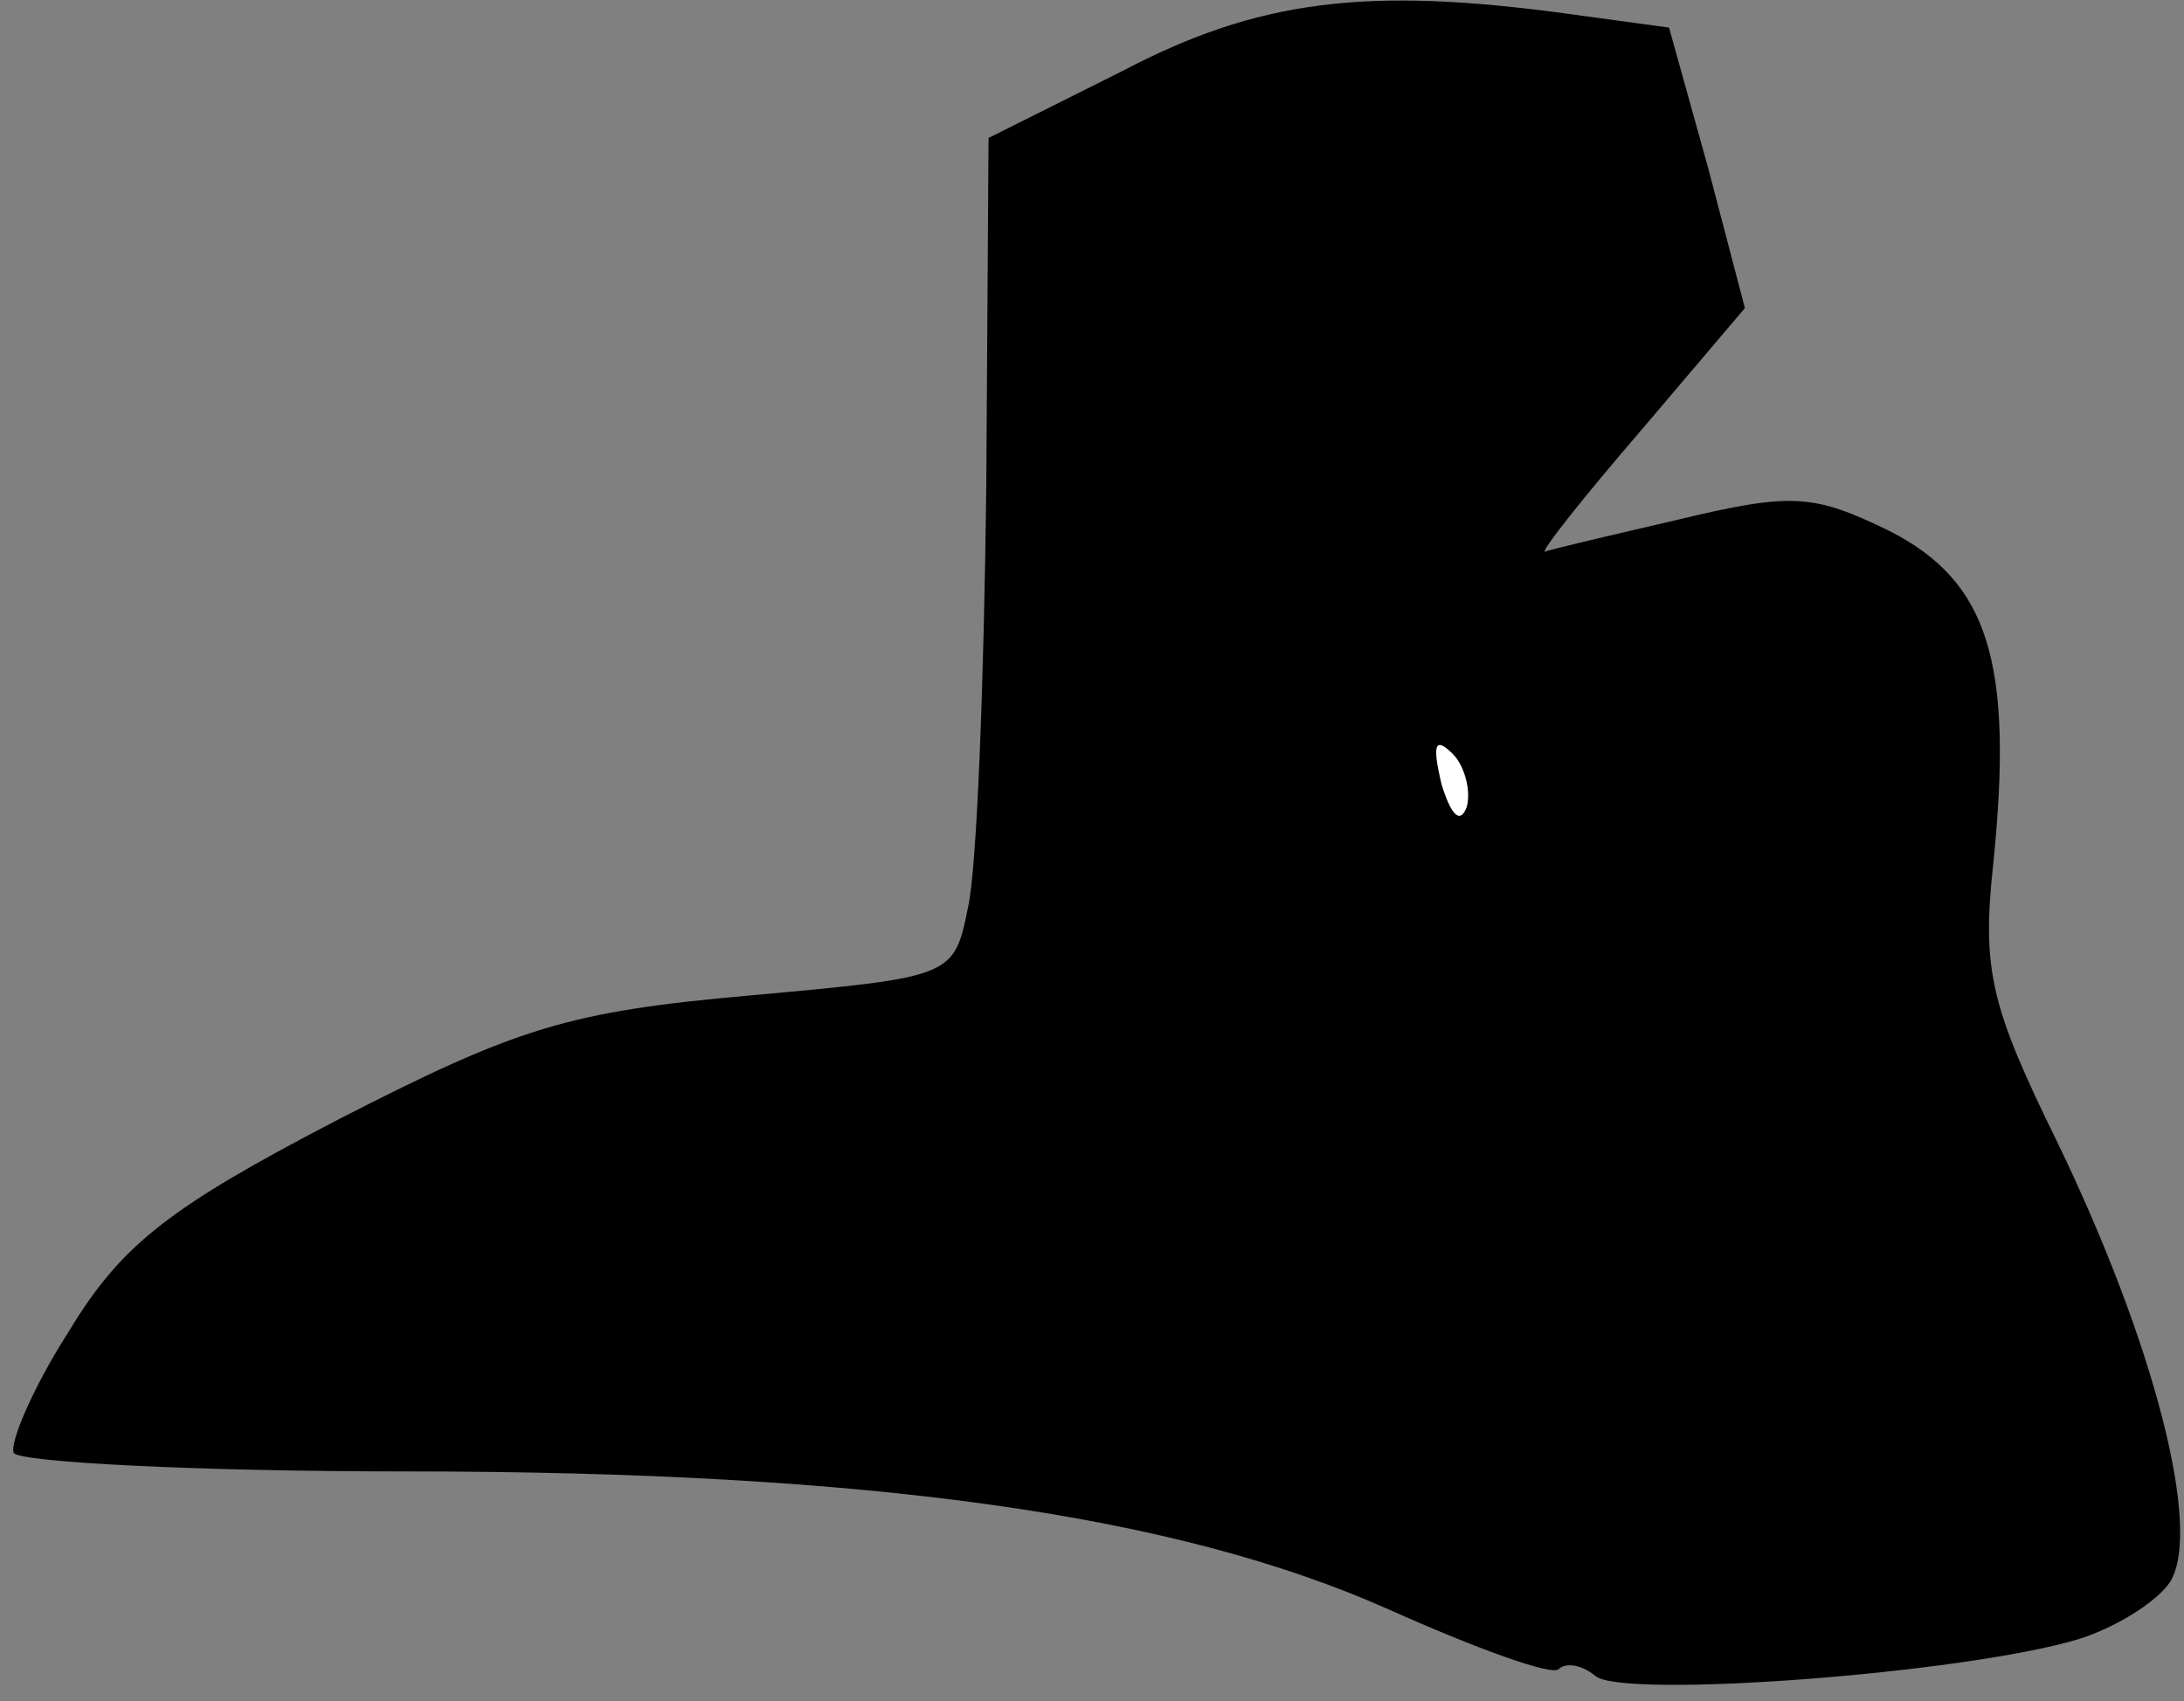 <?xml version="1.0" standalone="no"?>
<!DOCTYPE svg PUBLIC "-//W3C//DTD SVG 20010904//EN"
 "http://www.w3.org/TR/2001/REC-SVG-20010904/DTD/svg10.dtd">
<svg version="1.0" xmlns="http://www.w3.org/2000/svg"
 width="95pt" height="74pt" viewBox="0 0 95 74"
 preserveAspectRatio="xMidYMid meet">
<rect x="0" y="0" width="95" height="74" fill="#808080" stroke="none"/>
<g transform="translate(0,74) scale(0.1,-0.1)"
fill="#000000" stroke="none">
<path fill="#000000" stroke="none" d="M488 709 l-58 -29 -1 -153 c-1 -83 -4
-165 -8 -182 -6 -30 -7 -30 -95 -38 -79 -7 -101 -14 -179 -54 -73 -38 -94 -54
-117 -92 -16 -25 -26 -49 -24 -53 3 -4 79 -8 170 -8 204 0 336 -19 428 -60 38
-17 71 -29 74 -26 3 3 10 2 16 -3 12 -10 160 1 210 16 16 5 34 16 40 25 14 23
-7 104 -49 191 -29 59 -33 75 -28 121 9 88 -2 123 -45 145 -33 16 -42 17 -92
5 -30 -7 -56 -13 -58 -14 -2 0 17 24 42 53 l45 53 -16 61 -17 61 -44 6 c-88
12 -135 6 -194 -25z"/>
<path fill="#ffffff" stroke="none" d="M638 389 c-3 -8 -7 -3 -11 10 -4 17 -3
21 5 13 5 -5 8 -16 6 -23z"/>
</g>
</svg>
